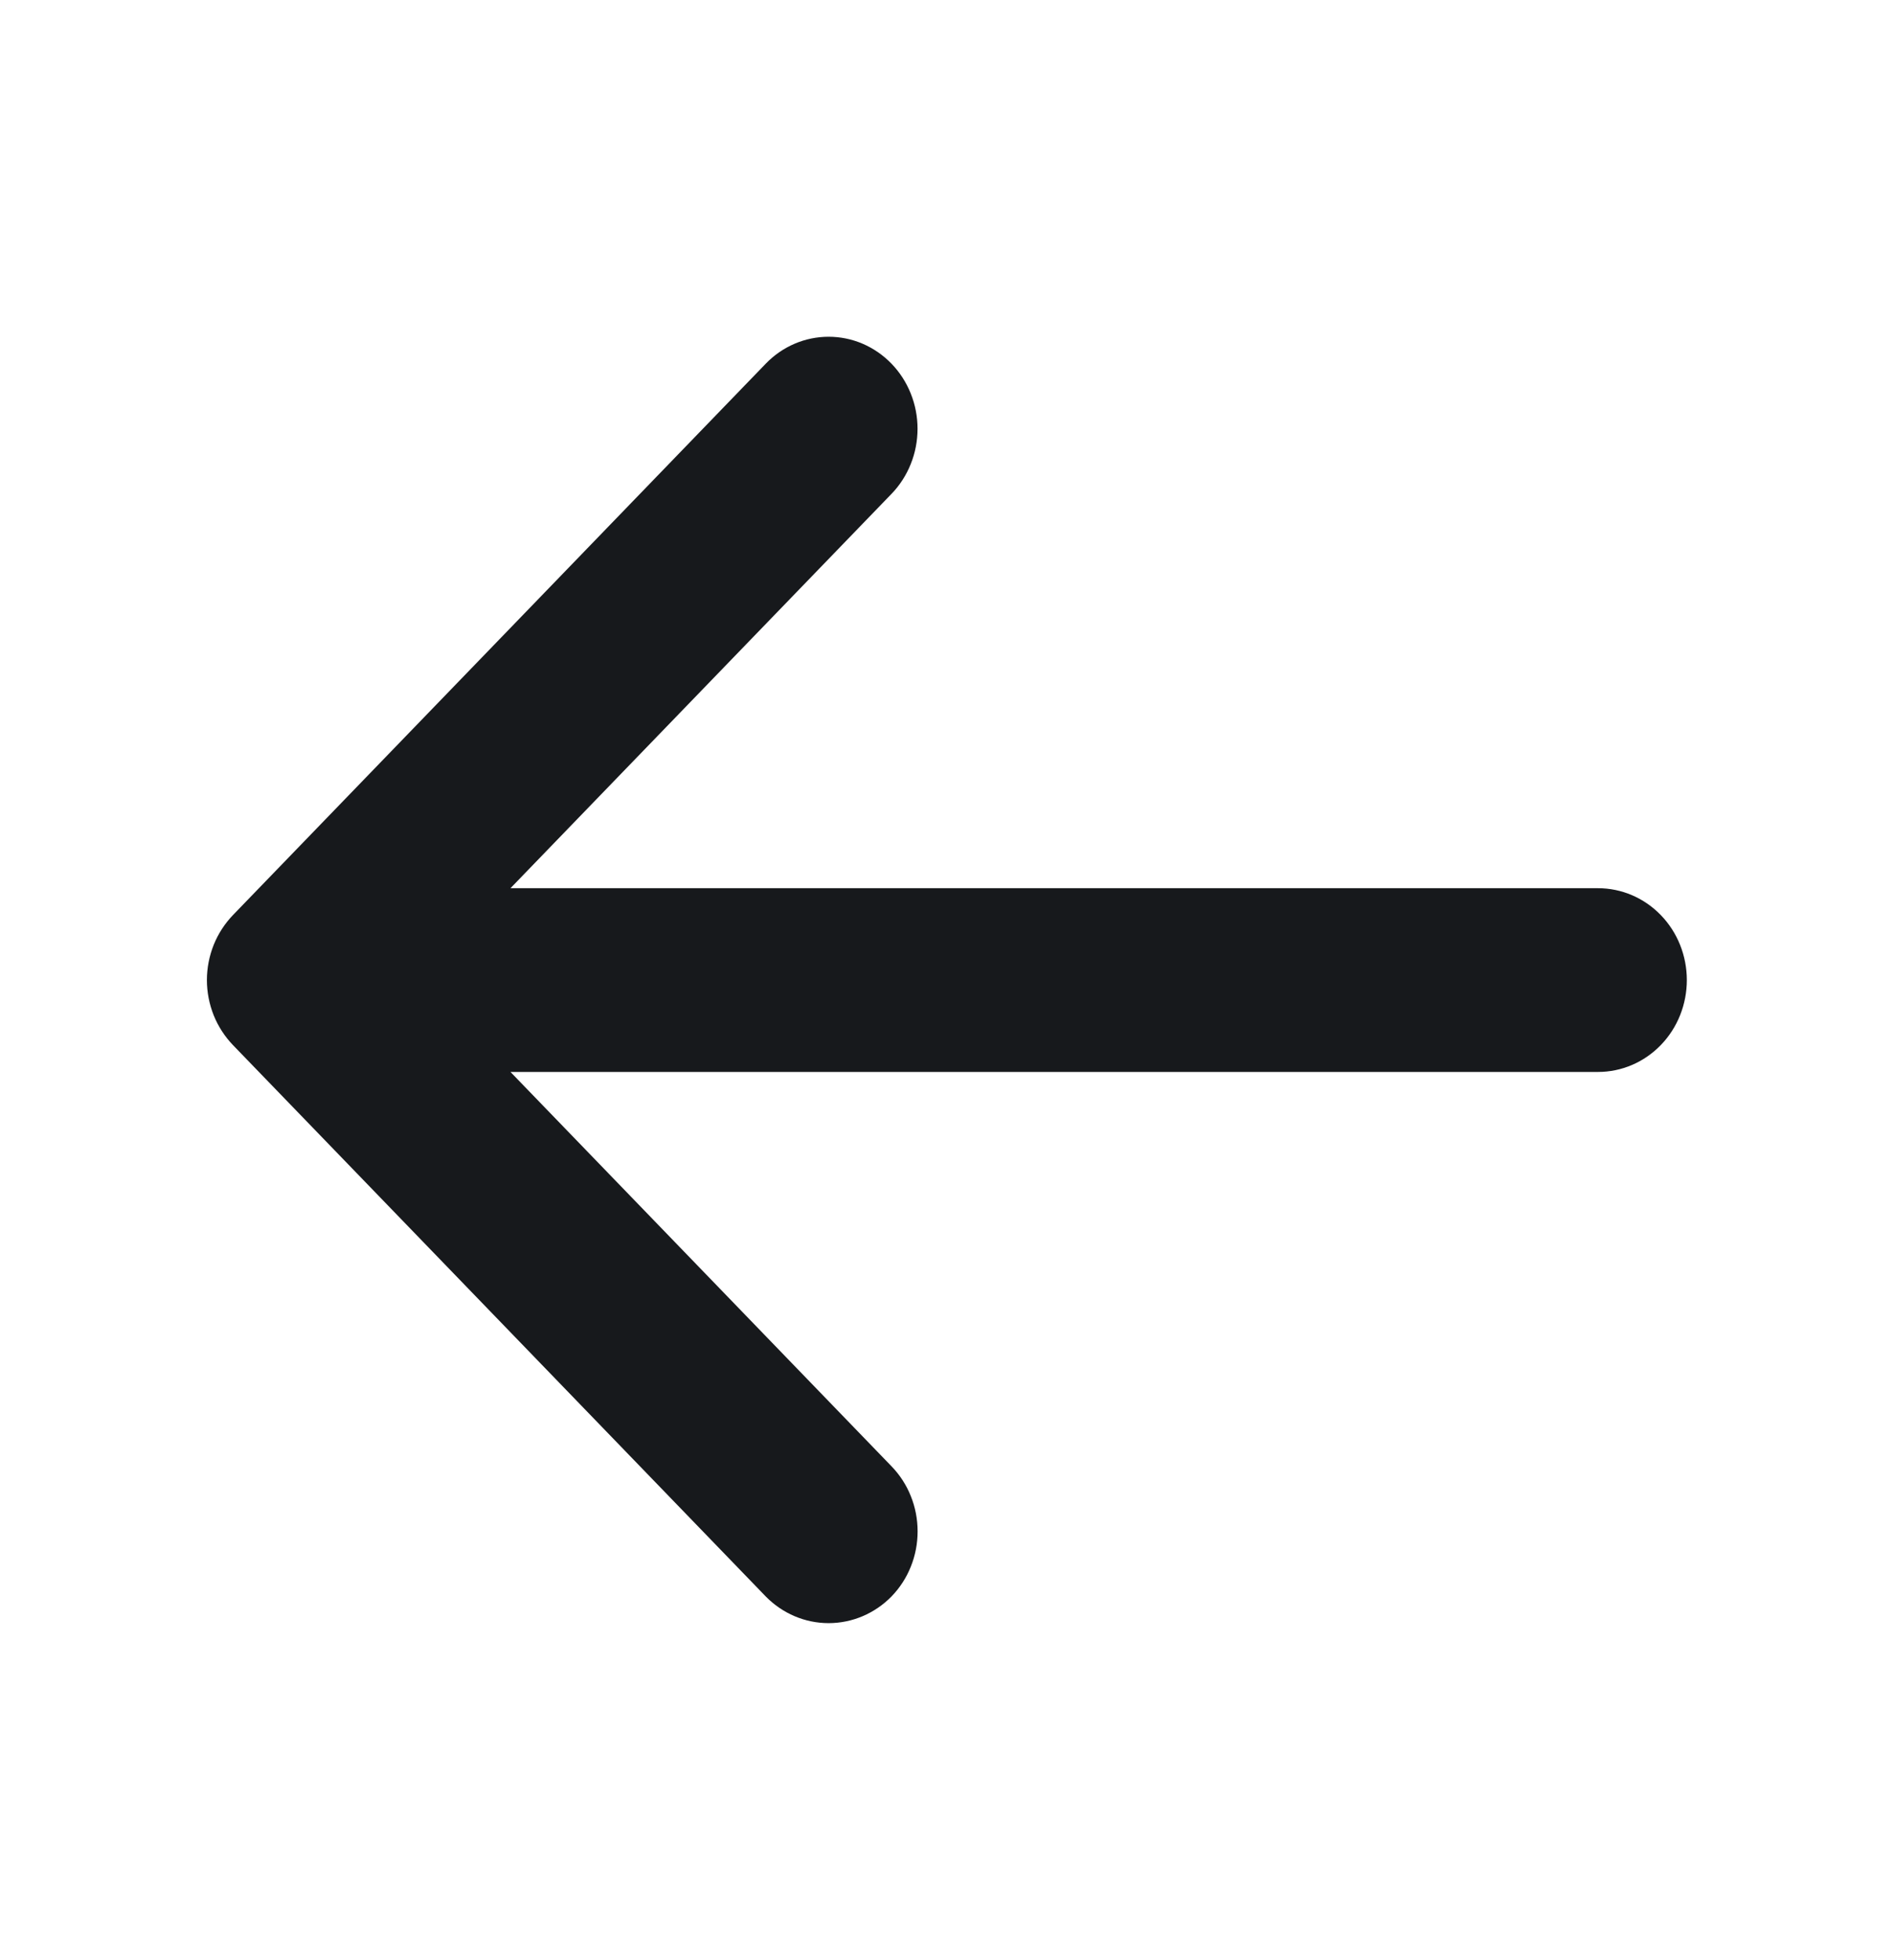 <svg width="29" height="30" viewBox="0 0 29 30" fill="none" xmlns="http://www.w3.org/2000/svg">
<path d="M25.828 15C25.828 15.373 25.685 15.731 25.43 15.994C25.175 16.258 24.829 16.406 24.469 16.406H7.816L13.65 22.441C13.777 22.572 13.878 22.727 13.946 22.898C14.015 23.069 14.05 23.252 14.05 23.438C14.05 23.623 14.015 23.806 13.946 23.977C13.878 24.148 13.777 24.303 13.65 24.434C13.394 24.695 13.048 24.842 12.687 24.842C12.327 24.842 11.981 24.695 11.725 24.434L3.568 15.996C3.442 15.865 3.341 15.71 3.272 15.539C3.204 15.368 3.168 15.185 3.168 15C3.168 14.815 3.204 14.632 3.272 14.461C3.341 14.29 3.442 14.135 3.568 14.004L11.725 5.566C11.98 5.302 12.326 5.154 12.687 5.154C12.866 5.154 13.043 5.19 13.209 5.261C13.374 5.332 13.524 5.436 13.65 5.566C13.777 5.697 13.877 5.853 13.945 6.023C14.014 6.194 14.049 6.378 14.049 6.562C14.049 6.747 14.014 6.931 13.945 7.102C13.877 7.272 13.777 7.428 13.65 7.559L7.816 13.594H24.469C24.829 13.594 25.175 13.742 25.43 14.006C25.685 14.269 25.828 14.627 25.828 15Z" fill="#17191C"/>
</svg>
